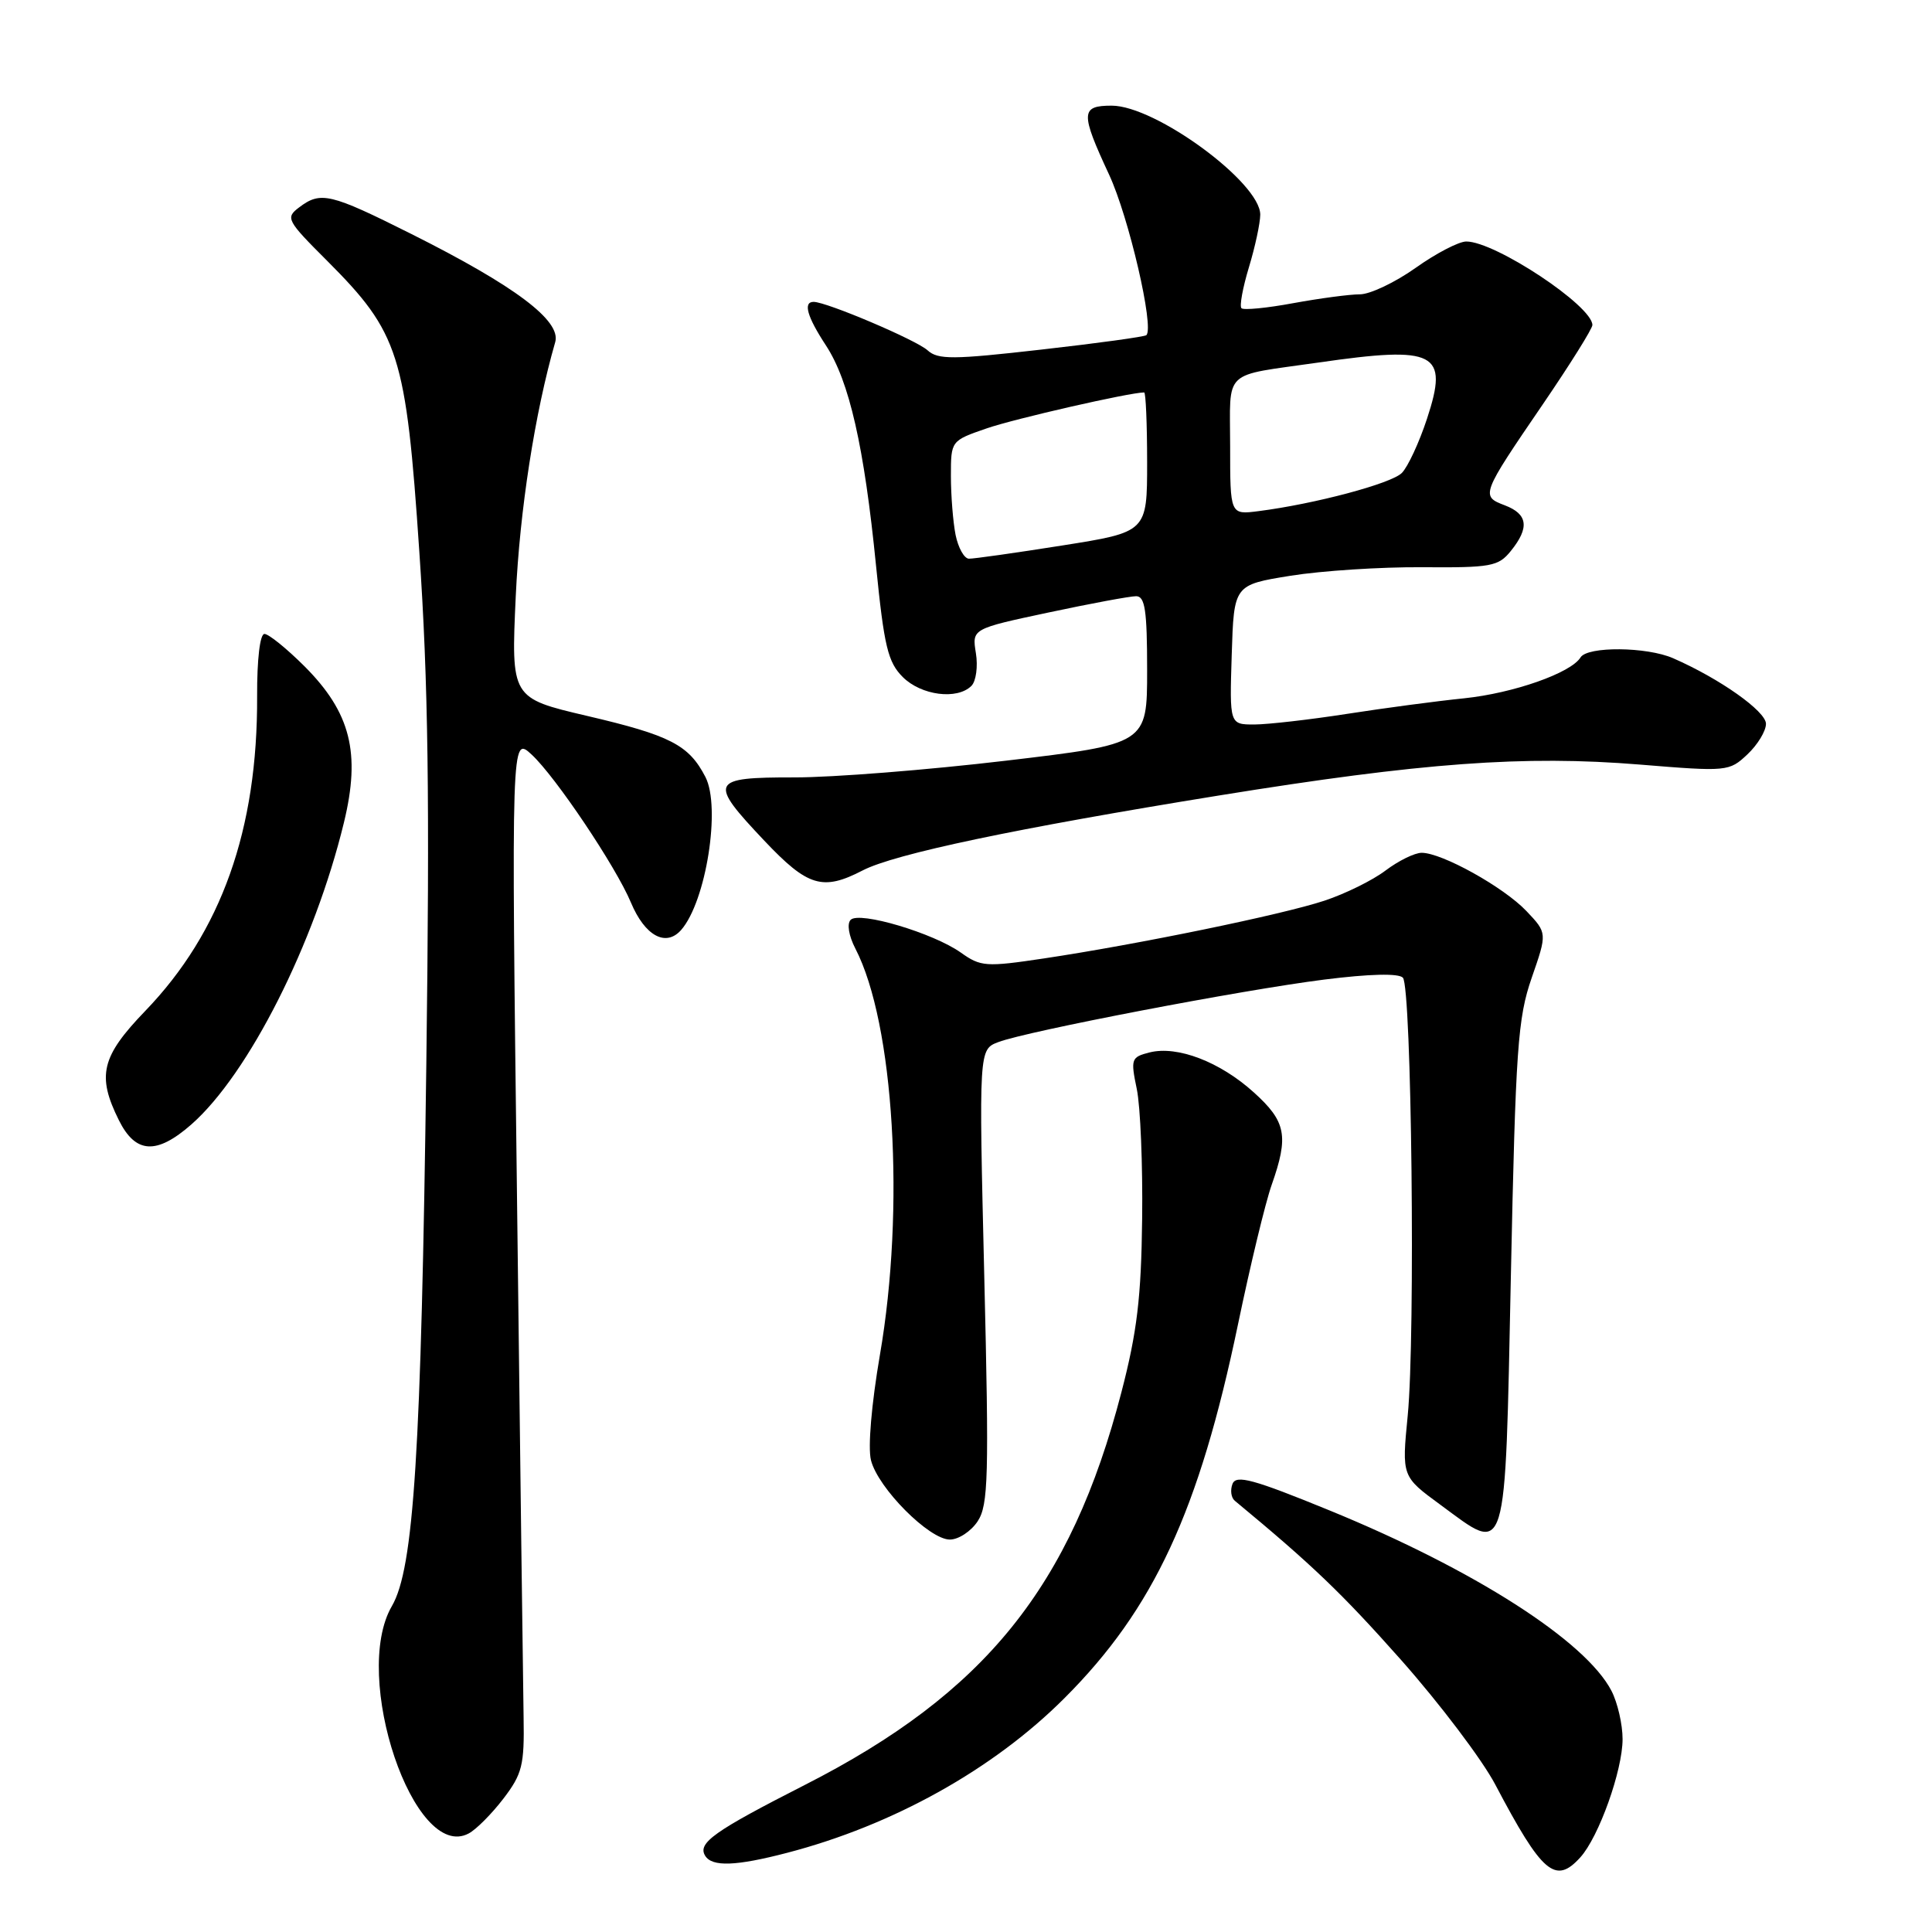 <?xml version="1.0" encoding="UTF-8" standalone="no"?>
<!DOCTYPE svg PUBLIC "-//W3C//DTD SVG 1.1//EN" "http://www.w3.org/Graphics/SVG/1.1/DTD/svg11.dtd" >
<svg xmlns="http://www.w3.org/2000/svg" xmlns:xlink="http://www.w3.org/1999/xlink" version="1.1" viewBox="0 0 256 256">
 <g >
 <path fill="currentColor"
d=" M 209.40 246.11 C 211.85 243.41 215.00 234.59 215.00 230.44 C 215.00 228.49 214.34 225.62 213.53 224.05 C 210.11 217.44 195.33 207.98 176.20 200.15 C 166.06 196.00 163.79 195.38 163.31 196.63 C 162.99 197.46 163.13 198.46 163.62 198.86 C 173.89 207.36 177.79 211.10 185.64 219.94 C 190.77 225.73 196.40 233.17 198.14 236.48 C 204.34 248.25 206.10 249.76 209.40 246.11 Z  M 104.29 245.51 C 118.32 241.86 131.63 234.44 141.04 225.02 C 152.88 213.19 158.89 200.23 164.05 175.44 C 165.67 167.65 167.67 159.36 168.50 157.01 C 170.79 150.52 170.42 148.61 166.13 144.74 C 161.65 140.69 156.01 138.53 152.33 139.45 C 149.89 140.07 149.80 140.31 150.63 144.30 C 151.11 146.61 151.43 154.35 151.34 161.50 C 151.22 171.90 150.67 176.50 148.59 184.49 C 141.90 210.24 130.54 224.34 106.67 236.50 C 94.60 242.65 92.40 244.21 93.44 245.90 C 94.36 247.39 97.50 247.28 104.29 245.51 Z  M 66.71 238.32 C 69.20 235.06 69.49 233.89 69.38 227.58 C 69.31 223.69 68.92 192.82 68.51 159.00 C 67.75 97.50 67.75 97.50 70.44 99.98 C 73.62 102.92 81.61 114.83 83.60 119.59 C 85.45 124.01 88.23 125.53 90.26 123.22 C 93.56 119.45 95.54 106.95 93.47 102.95 C 91.28 98.71 88.83 97.44 77.79 94.86 C 67.72 92.50 67.72 92.50 68.34 79.00 C 68.87 67.61 70.87 54.71 73.57 45.33 C 74.38 42.50 68.27 37.90 54.50 31.00 C 43.72 25.60 42.49 25.31 39.61 27.50 C 37.81 28.86 38.00 29.22 43.32 34.53 C 52.89 44.11 53.80 46.96 55.56 73.06 C 56.75 90.50 56.95 105.63 56.49 141.00 C 55.81 192.45 54.84 207.81 51.93 212.81 C 46.51 222.10 54.87 246.82 62.11 242.94 C 63.11 242.41 65.17 240.33 66.71 238.32 Z  M 129.55 201.57 C 130.96 199.42 131.06 195.68 130.42 169.10 C 129.70 139.06 129.70 139.06 132.29 138.08 C 136.11 136.63 164.47 131.19 175.46 129.80 C 181.49 129.04 185.33 128.95 185.89 129.55 C 187.05 130.78 187.56 177.04 186.53 187.57 C 185.74 195.64 185.74 195.64 190.86 199.39 C 199.81 205.97 199.40 207.32 200.20 168.99 C 200.83 138.86 201.11 134.90 202.96 129.56 C 205.02 123.63 205.02 123.63 202.26 120.72 C 199.25 117.55 191.07 113.00 188.38 113.00 C 187.45 113.00 185.30 114.06 183.59 115.35 C 181.89 116.64 178.24 118.44 175.48 119.35 C 169.85 121.21 150.73 125.14 138.31 127.00 C 130.64 128.15 129.95 128.10 127.31 126.22 C 123.66 123.63 113.88 120.72 112.72 121.88 C 112.20 122.40 112.46 123.99 113.35 125.71 C 118.47 135.61 119.95 160.12 116.59 179.55 C 115.48 186.03 114.98 191.80 115.41 193.49 C 116.33 197.17 123.12 204.00 125.86 204.00 C 127.01 204.00 128.67 202.91 129.55 201.57 Z  M 25.35 149.00 C 32.93 142.34 41.67 125.06 45.57 109.00 C 47.82 99.76 46.46 94.41 40.34 88.28 C 37.98 85.93 35.60 84.00 35.04 84.00 C 34.45 84.00 34.05 87.35 34.07 92.25 C 34.15 109.92 29.33 123.49 19.25 133.95 C 13.42 140.00 12.81 142.52 15.75 148.43 C 17.96 152.88 20.74 153.04 25.35 149.00 Z  M 114.30 115.34 C 118.54 113.14 134.62 109.76 161.50 105.41 C 188.45 101.05 201.94 100.06 217.29 101.31 C 228.87 102.26 229.13 102.23 231.54 99.96 C 232.89 98.69 234.00 96.87 234.00 95.91 C 234.00 94.25 227.88 89.92 221.70 87.22 C 218.21 85.69 210.35 85.62 209.43 87.11 C 208.15 89.18 200.54 91.85 194.00 92.53 C 190.43 92.89 183.45 93.82 178.50 94.59 C 173.55 95.36 168.02 95.99 166.21 96.00 C 162.92 96.00 162.92 96.00 163.21 86.75 C 163.50 77.50 163.50 77.50 171.00 76.29 C 175.12 75.63 182.97 75.12 188.44 75.16 C 197.57 75.23 198.54 75.06 200.19 73.01 C 202.69 69.92 202.45 68.12 199.40 66.96 C 196.18 65.74 196.24 65.56 204.44 53.56 C 208.05 48.27 211.00 43.55 211.00 43.07 C 211.00 40.53 198.13 32.00 194.29 32.00 C 193.30 32.00 190.28 33.57 187.57 35.50 C 184.86 37.42 181.54 39.00 180.19 39.00 C 178.84 39.00 174.87 39.53 171.37 40.17 C 167.87 40.82 164.78 41.12 164.50 40.84 C 164.22 40.56 164.67 38.12 165.49 35.41 C 166.31 32.71 166.98 29.58 166.99 28.45 C 167.01 24.20 153.12 14.00 147.30 14.00 C 143.18 14.00 143.15 14.95 146.96 23.14 C 149.57 28.75 152.97 43.39 151.90 44.41 C 151.68 44.62 145.43 45.48 138.00 46.32 C 126.24 47.66 124.29 47.67 122.91 46.42 C 121.39 45.04 109.52 40.00 107.81 40.00 C 106.39 40.00 106.93 41.94 109.44 45.77 C 112.54 50.50 114.51 59.18 116.08 74.96 C 117.15 85.66 117.65 87.74 119.62 89.71 C 122.06 92.15 126.83 92.77 128.72 90.88 C 129.33 90.27 129.60 88.31 129.31 86.54 C 128.79 83.32 128.79 83.32 138.93 81.16 C 144.51 79.97 149.73 79.00 150.54 79.00 C 151.72 79.00 152.00 80.87 152.00 88.79 C 152.00 98.58 152.00 98.58 133.25 100.80 C 122.94 102.02 110.34 103.02 105.25 103.01 C 94.07 103.00 93.83 103.52 101.29 111.41 C 107.03 117.48 109.01 118.08 114.30 115.34 Z  M 126.62 70.88 C 126.28 69.16 126.00 65.65 126.00 63.07 C 126.00 58.40 126.00 58.40 130.75 56.76 C 134.49 55.47 149.70 52.00 151.61 52.00 C 151.82 52.00 152.00 56.16 152.00 61.25 C 152.00 70.50 152.00 70.50 140.75 72.28 C 134.56 73.26 128.99 74.05 128.38 74.03 C 127.76 74.01 126.97 72.59 126.62 70.88 Z  M 163.00 59.12 C 163.00 48.76 161.81 49.89 174.69 48.04 C 190.28 45.79 191.99 46.67 189.09 55.47 C 188.05 58.64 186.54 61.88 185.75 62.67 C 184.35 64.08 174.20 66.78 166.75 67.73 C 163.00 68.21 163.00 68.21 163.00 59.12 Z "/>
</g>
</svg>